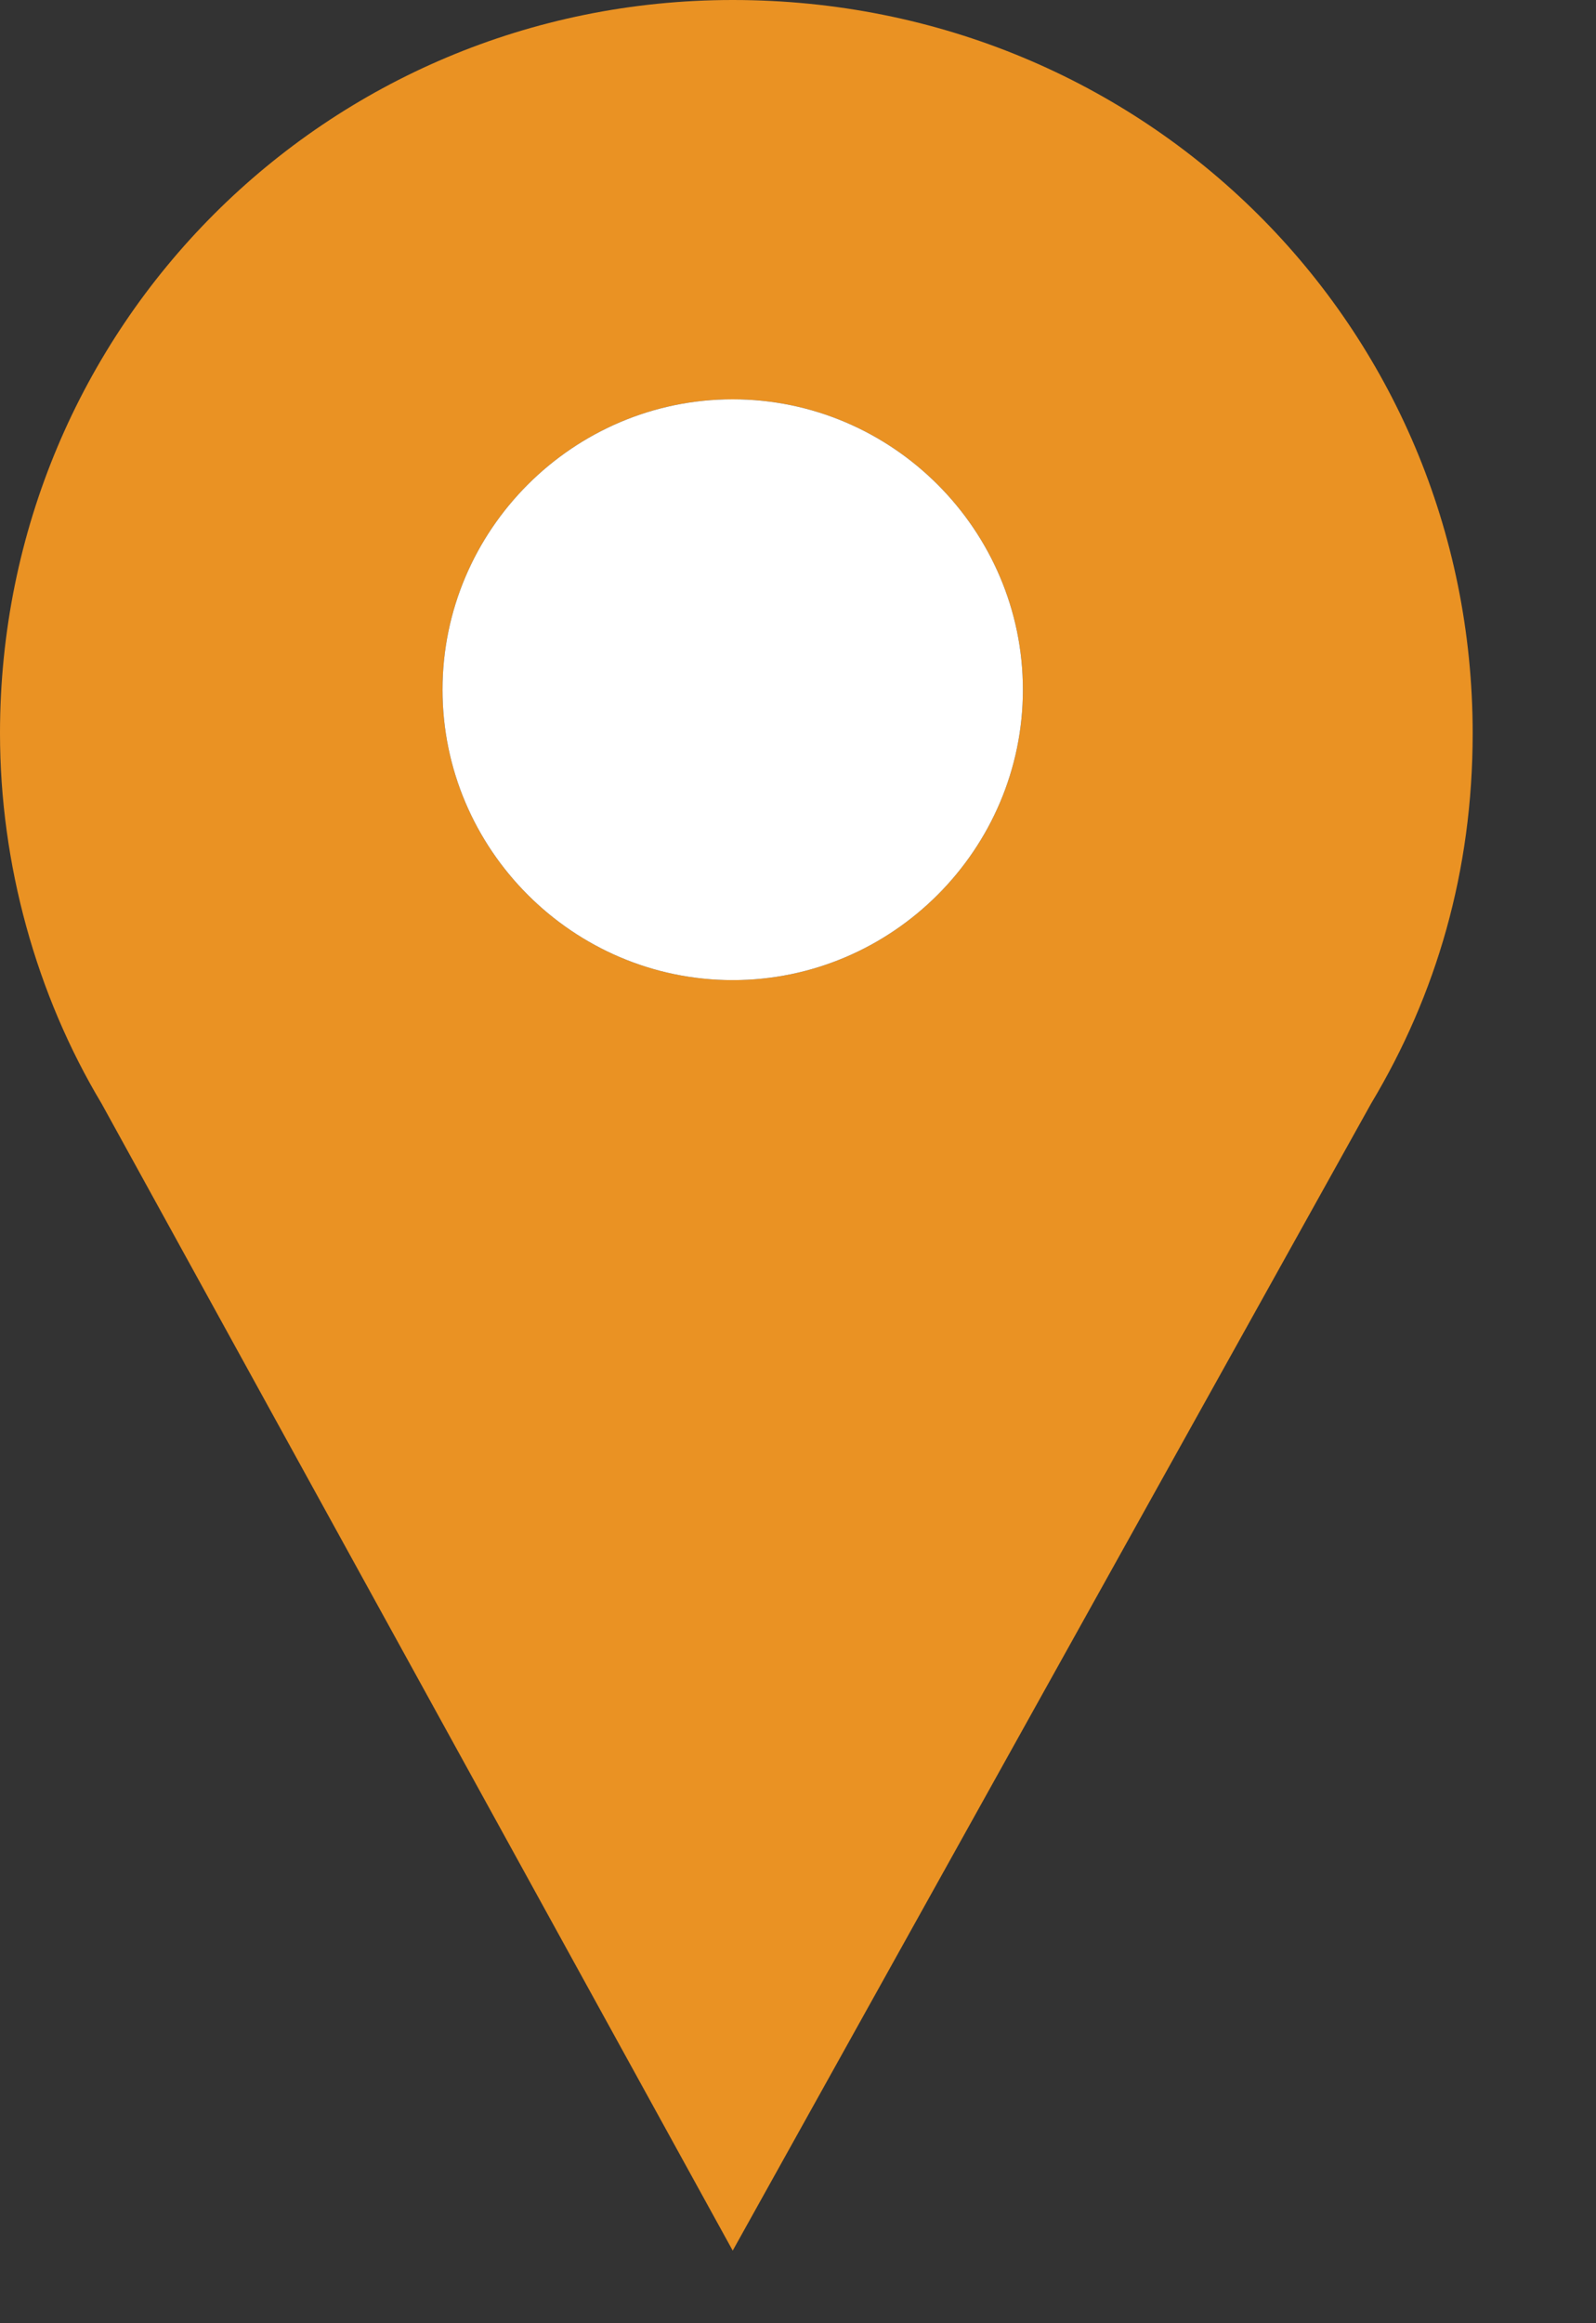 <svg xmlns="http://www.w3.org/2000/svg" xmlns:xlink="http://www.w3.org/1999/xlink" version="1.1" width="22" height="32" enable-background="new 0 0 22 33" xml:space="preserve"><rect width="100%" height="100%" fill="#333333" stroke="none"/><rect id="backgroundrect" width="100%" height="100%" x="0" y="0" fill="none" stroke="none" class="" style=""/>


<g class="currentLayer" style=""><title>Layer 1</title><g id="Layer_1">
</g><g id="Layer_2" class="selected">
	<g id="svg_1">
		<path fill="#EA9223" d="M20.3,10.1C20.3,4.5,15.8,0,10.1,0C4.5,0,0,4.5,0,10.1c0,1.8,0.5,3.6,1.4,5.1h0L10.1,31l8.8-15.8h0    C19.8,13.7,20.3,12,20.3,10.1z M10.1,13.5c-2.2,0-4-1.8-4-4c0-2.2,1.8-4,4-4c2.2,0,4,1.8,4,4C14.1,11.7,12.3,13.5,10.1,13.5z" id="svg_2"/>
		<path fill="#FFFFFF" d="M10.1,5.5c-2.2,0-4,1.8-4,4c0,2.2,1.8,4,4,4c2.2,0,4-1.8,4-4C14.1,7.3,12.3,5.5,10.1,5.5z" id="svg_3"/>
	</g>
</g></g></svg>